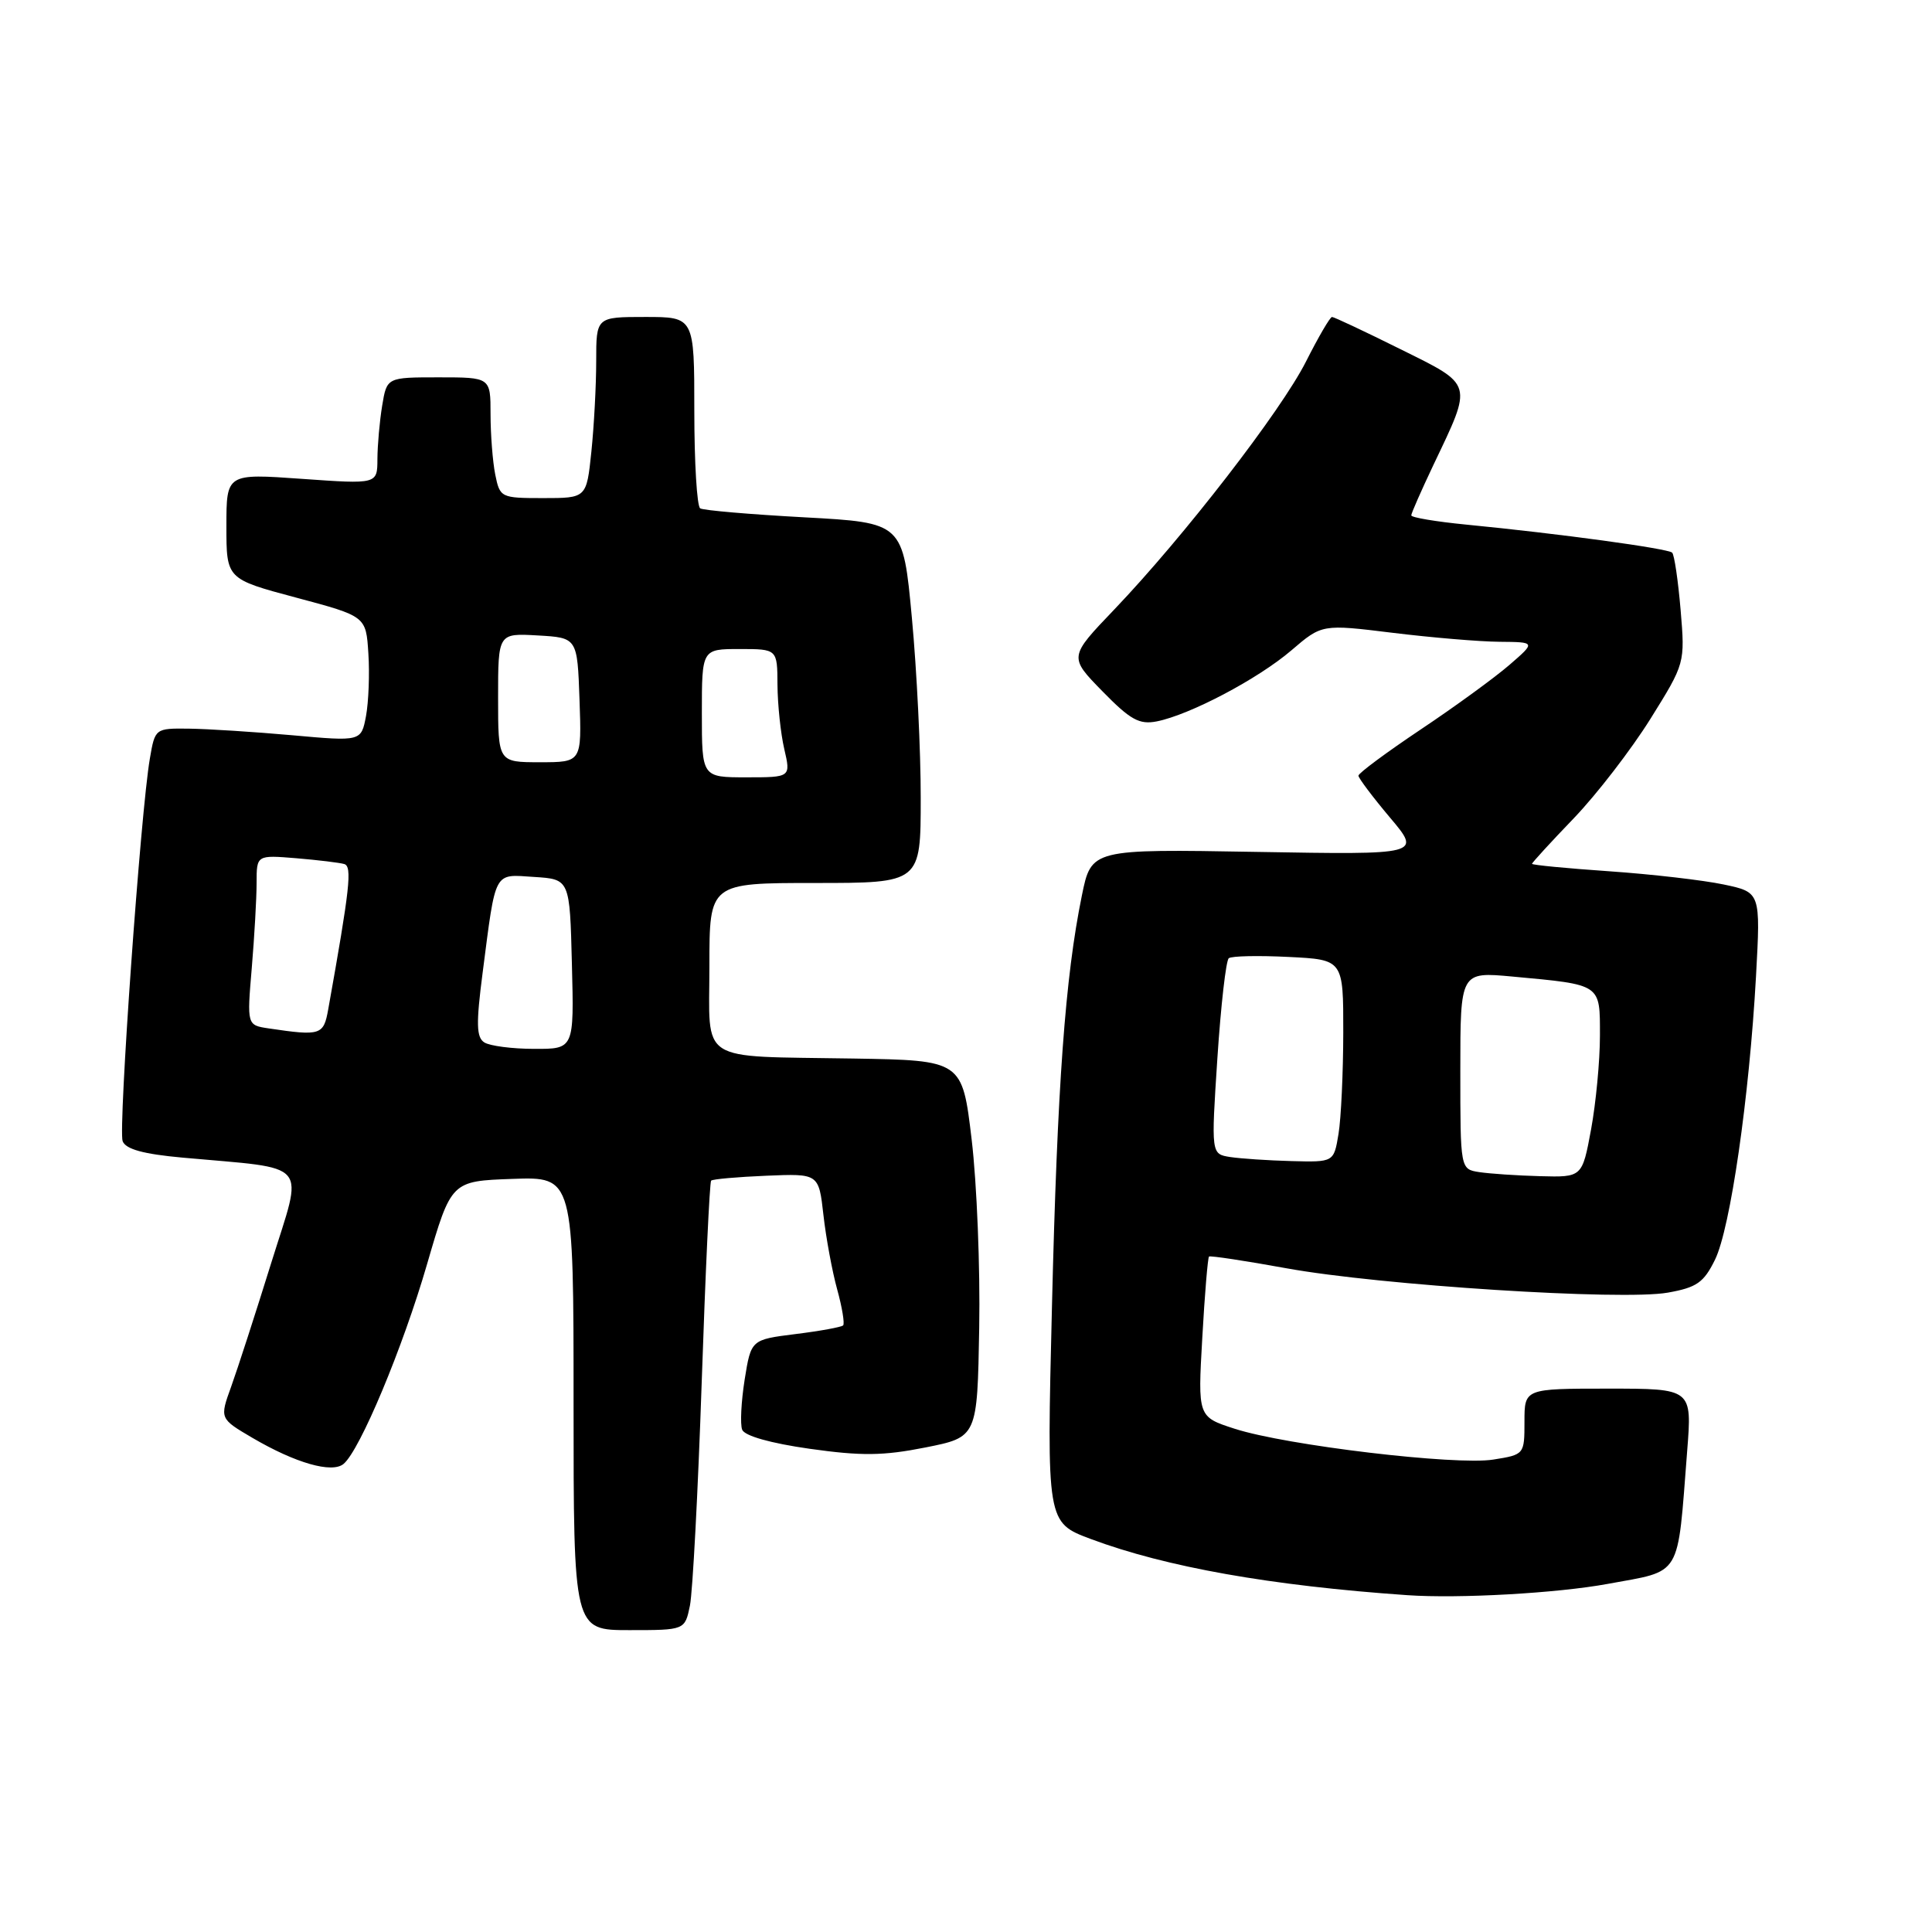 <?xml version="1.0" encoding="UTF-8" standalone="no"?>
<!DOCTYPE svg PUBLIC "-//W3C//DTD SVG 1.1//EN" "http://www.w3.org/Graphics/SVG/1.1/DTD/svg11.dtd" >
<svg xmlns="http://www.w3.org/2000/svg" xmlns:xlink="http://www.w3.org/1999/xlink" version="1.1" viewBox="0 0 256 256">
 <g >
 <path fill="currentColor"
d=" M 91.42 212.75 C 91.78 210.96 92.49 197.64 92.98 183.15 C 93.47 168.65 94.03 156.63 94.23 156.44 C 94.43 156.24 97.72 155.95 101.54 155.79 C 108.49 155.50 108.49 155.50 109.11 161.00 C 109.45 164.03 110.27 168.46 110.93 170.85 C 111.59 173.24 111.94 175.39 111.72 175.62 C 111.49 175.85 108.65 176.37 105.41 176.77 C 99.52 177.51 99.52 177.51 98.67 182.81 C 98.21 185.73 98.06 188.71 98.34 189.44 C 98.65 190.26 102.12 191.24 107.28 191.97 C 114.13 192.94 117.02 192.91 122.61 191.80 C 129.50 190.43 129.50 190.43 129.75 175.96 C 129.89 168.01 129.44 156.78 128.75 151.00 C 127.50 140.50 127.50 140.50 113.00 140.26 C 92.21 139.91 94.00 141.06 94.00 127.98 C 94.00 117.00 94.00 117.00 108.00 117.00 C 122.00 117.00 122.00 117.00 122.00 105.75 C 122.01 99.56 121.48 88.82 120.83 81.88 C 119.66 69.26 119.66 69.26 106.61 68.55 C 99.43 68.16 93.21 67.63 92.78 67.36 C 92.35 67.10 92.00 61.28 92.00 54.44 C 92.00 42.00 92.00 42.00 85.50 42.00 C 79.00 42.00 79.00 42.00 79.00 47.85 C 79.00 51.07 78.71 56.47 78.36 59.85 C 77.72 66.00 77.72 66.00 71.98 66.00 C 66.36 66.00 66.24 65.94 65.62 62.87 C 65.28 61.16 65.00 57.56 65.00 54.87 C 65.00 50.00 65.00 50.00 58.13 50.00 C 51.26 50.00 51.26 50.00 50.64 53.75 C 50.30 55.81 50.02 59.00 50.01 60.83 C 50.00 64.16 50.00 64.16 40.00 63.45 C 30.00 62.74 30.00 62.74 30.00 69.73 C 30.00 76.72 30.00 76.72 39.25 79.19 C 48.50 81.66 48.50 81.66 48.81 86.58 C 48.99 89.28 48.84 93.01 48.50 94.87 C 47.86 98.25 47.86 98.25 38.68 97.42 C 33.63 96.97 27.49 96.58 25.02 96.55 C 20.57 96.50 20.54 96.52 19.86 100.50 C 18.64 107.51 15.65 149.64 16.25 151.21 C 16.66 152.28 19.00 152.92 24.17 153.39 C 41.37 154.96 40.22 153.60 35.94 167.34 C 33.86 174.03 31.47 181.41 30.63 183.74 C 29.10 187.97 29.10 187.97 33.46 190.53 C 39.16 193.87 43.99 195.25 45.52 193.98 C 47.69 192.18 53.37 178.61 56.59 167.50 C 59.79 156.50 59.79 156.50 67.90 156.21 C 76.00 155.92 76.00 155.92 76.00 185.96 C 76.00 216.00 76.00 216.00 83.38 216.00 C 90.75 216.00 90.75 216.00 91.42 212.75 Z  M 213.00 209.88 C 222.98 208.04 222.23 209.29 223.56 192.25 C 224.21 184.00 224.21 184.00 213.10 184.00 C 202.00 184.00 202.00 184.00 202.00 188.37 C 202.00 192.72 201.98 192.75 197.88 193.40 C 192.92 194.20 170.43 191.52 163.61 189.32 C 158.71 187.74 158.71 187.74 159.31 177.25 C 159.63 171.49 160.04 166.65 160.20 166.50 C 160.37 166.36 165.00 167.06 170.50 168.06 C 182.92 170.31 214.94 172.36 221.00 171.28 C 224.83 170.60 225.76 169.95 227.25 166.91 C 229.28 162.77 231.79 145.43 232.68 129.36 C 233.29 118.23 233.29 118.23 228.40 117.20 C 225.70 116.63 218.89 115.84 213.25 115.45 C 207.61 115.06 203.00 114.62 203.00 114.46 C 203.00 114.31 205.49 111.59 208.54 108.42 C 211.58 105.25 216.14 99.33 218.68 95.27 C 223.28 87.89 223.28 87.88 222.69 80.82 C 222.36 76.94 221.86 73.53 221.57 73.23 C 221.01 72.68 206.60 70.71 194.25 69.51 C 190.26 69.12 187.00 68.57 187.00 68.29 C 187.00 68.01 188.32 65.02 189.92 61.64 C 195.18 50.61 195.31 51.10 185.53 46.25 C 180.82 43.91 176.76 42.00 176.50 42.00 C 176.24 42.00 174.69 44.66 173.05 47.91 C 169.73 54.48 156.85 71.13 147.63 80.78 C 141.63 87.05 141.63 87.05 146.07 91.59 C 149.77 95.38 150.96 96.04 153.27 95.59 C 157.66 94.72 166.68 89.97 171.11 86.18 C 175.17 82.70 175.17 82.70 184.53 83.85 C 189.67 84.48 196.05 85.02 198.69 85.04 C 203.50 85.08 203.50 85.08 200.00 88.11 C 198.07 89.78 192.79 93.63 188.25 96.66 C 183.71 99.70 180.00 102.45 180.00 102.78 C 180.00 103.10 181.88 105.60 184.17 108.32 C 188.34 113.26 188.34 113.26 166.47 112.88 C 144.61 112.50 144.61 112.50 143.35 118.68 C 141.14 129.52 140.10 143.75 139.39 173.12 C 138.69 201.74 138.69 201.74 144.55 203.93 C 154.47 207.64 168.42 210.12 186.50 211.37 C 193.30 211.84 206.31 211.11 213.00 209.88 Z  M 64.18 138.13 C 63.12 137.46 63.07 135.67 63.95 128.90 C 65.73 115.15 65.36 115.85 70.78 116.20 C 75.50 116.50 75.50 116.50 75.78 127.75 C 76.07 139.00 76.07 139.00 70.78 138.98 C 67.88 138.98 64.91 138.59 64.18 138.13 Z  M 35.61 136.27 C 32.72 135.84 32.72 135.84 33.36 128.27 C 33.71 124.11 34.00 119.03 34.00 117.00 C 34.00 113.29 34.00 113.29 39.25 113.72 C 42.14 113.96 45.00 114.31 45.62 114.49 C 46.68 114.82 46.37 117.65 43.49 133.75 C 42.88 137.17 42.49 137.29 35.61 136.27 Z  M 93.00 94.50 C 93.00 86.00 93.00 86.00 98.00 86.00 C 103.00 86.00 103.00 86.00 103.02 90.75 C 103.04 93.36 103.44 97.19 103.92 99.25 C 104.79 103.00 104.79 103.00 98.89 103.00 C 93.00 103.00 93.00 103.00 93.00 94.50 Z  M 66.00 92.45 C 66.00 83.90 66.00 83.90 71.25 84.20 C 76.50 84.50 76.50 84.50 76.79 92.75 C 77.08 101.00 77.08 101.00 71.54 101.00 C 66.00 101.00 66.00 101.00 66.00 92.45 Z  M 196.00 155.31 C 193.50 154.92 193.50 154.92 193.50 141.84 C 193.50 128.76 193.50 128.76 200.41 129.40 C 212.27 130.50 212.00 130.32 212.00 137.24 C 212.00 140.56 211.47 146.13 210.83 149.63 C 209.65 156.00 209.65 156.00 204.08 155.85 C 201.01 155.77 197.38 155.52 196.00 155.31 Z  M 162.99 153.31 C 160.48 152.91 160.48 152.91 161.31 140.21 C 161.77 133.22 162.45 127.26 162.82 126.97 C 163.20 126.67 166.76 126.60 170.75 126.80 C 178.00 127.16 178.00 127.16 177.99 136.83 C 177.98 142.15 177.70 148.19 177.36 150.25 C 176.74 154.00 176.74 154.00 171.12 153.85 C 168.03 153.77 164.37 153.52 162.99 153.31 Z "/>
</g>
</svg>
